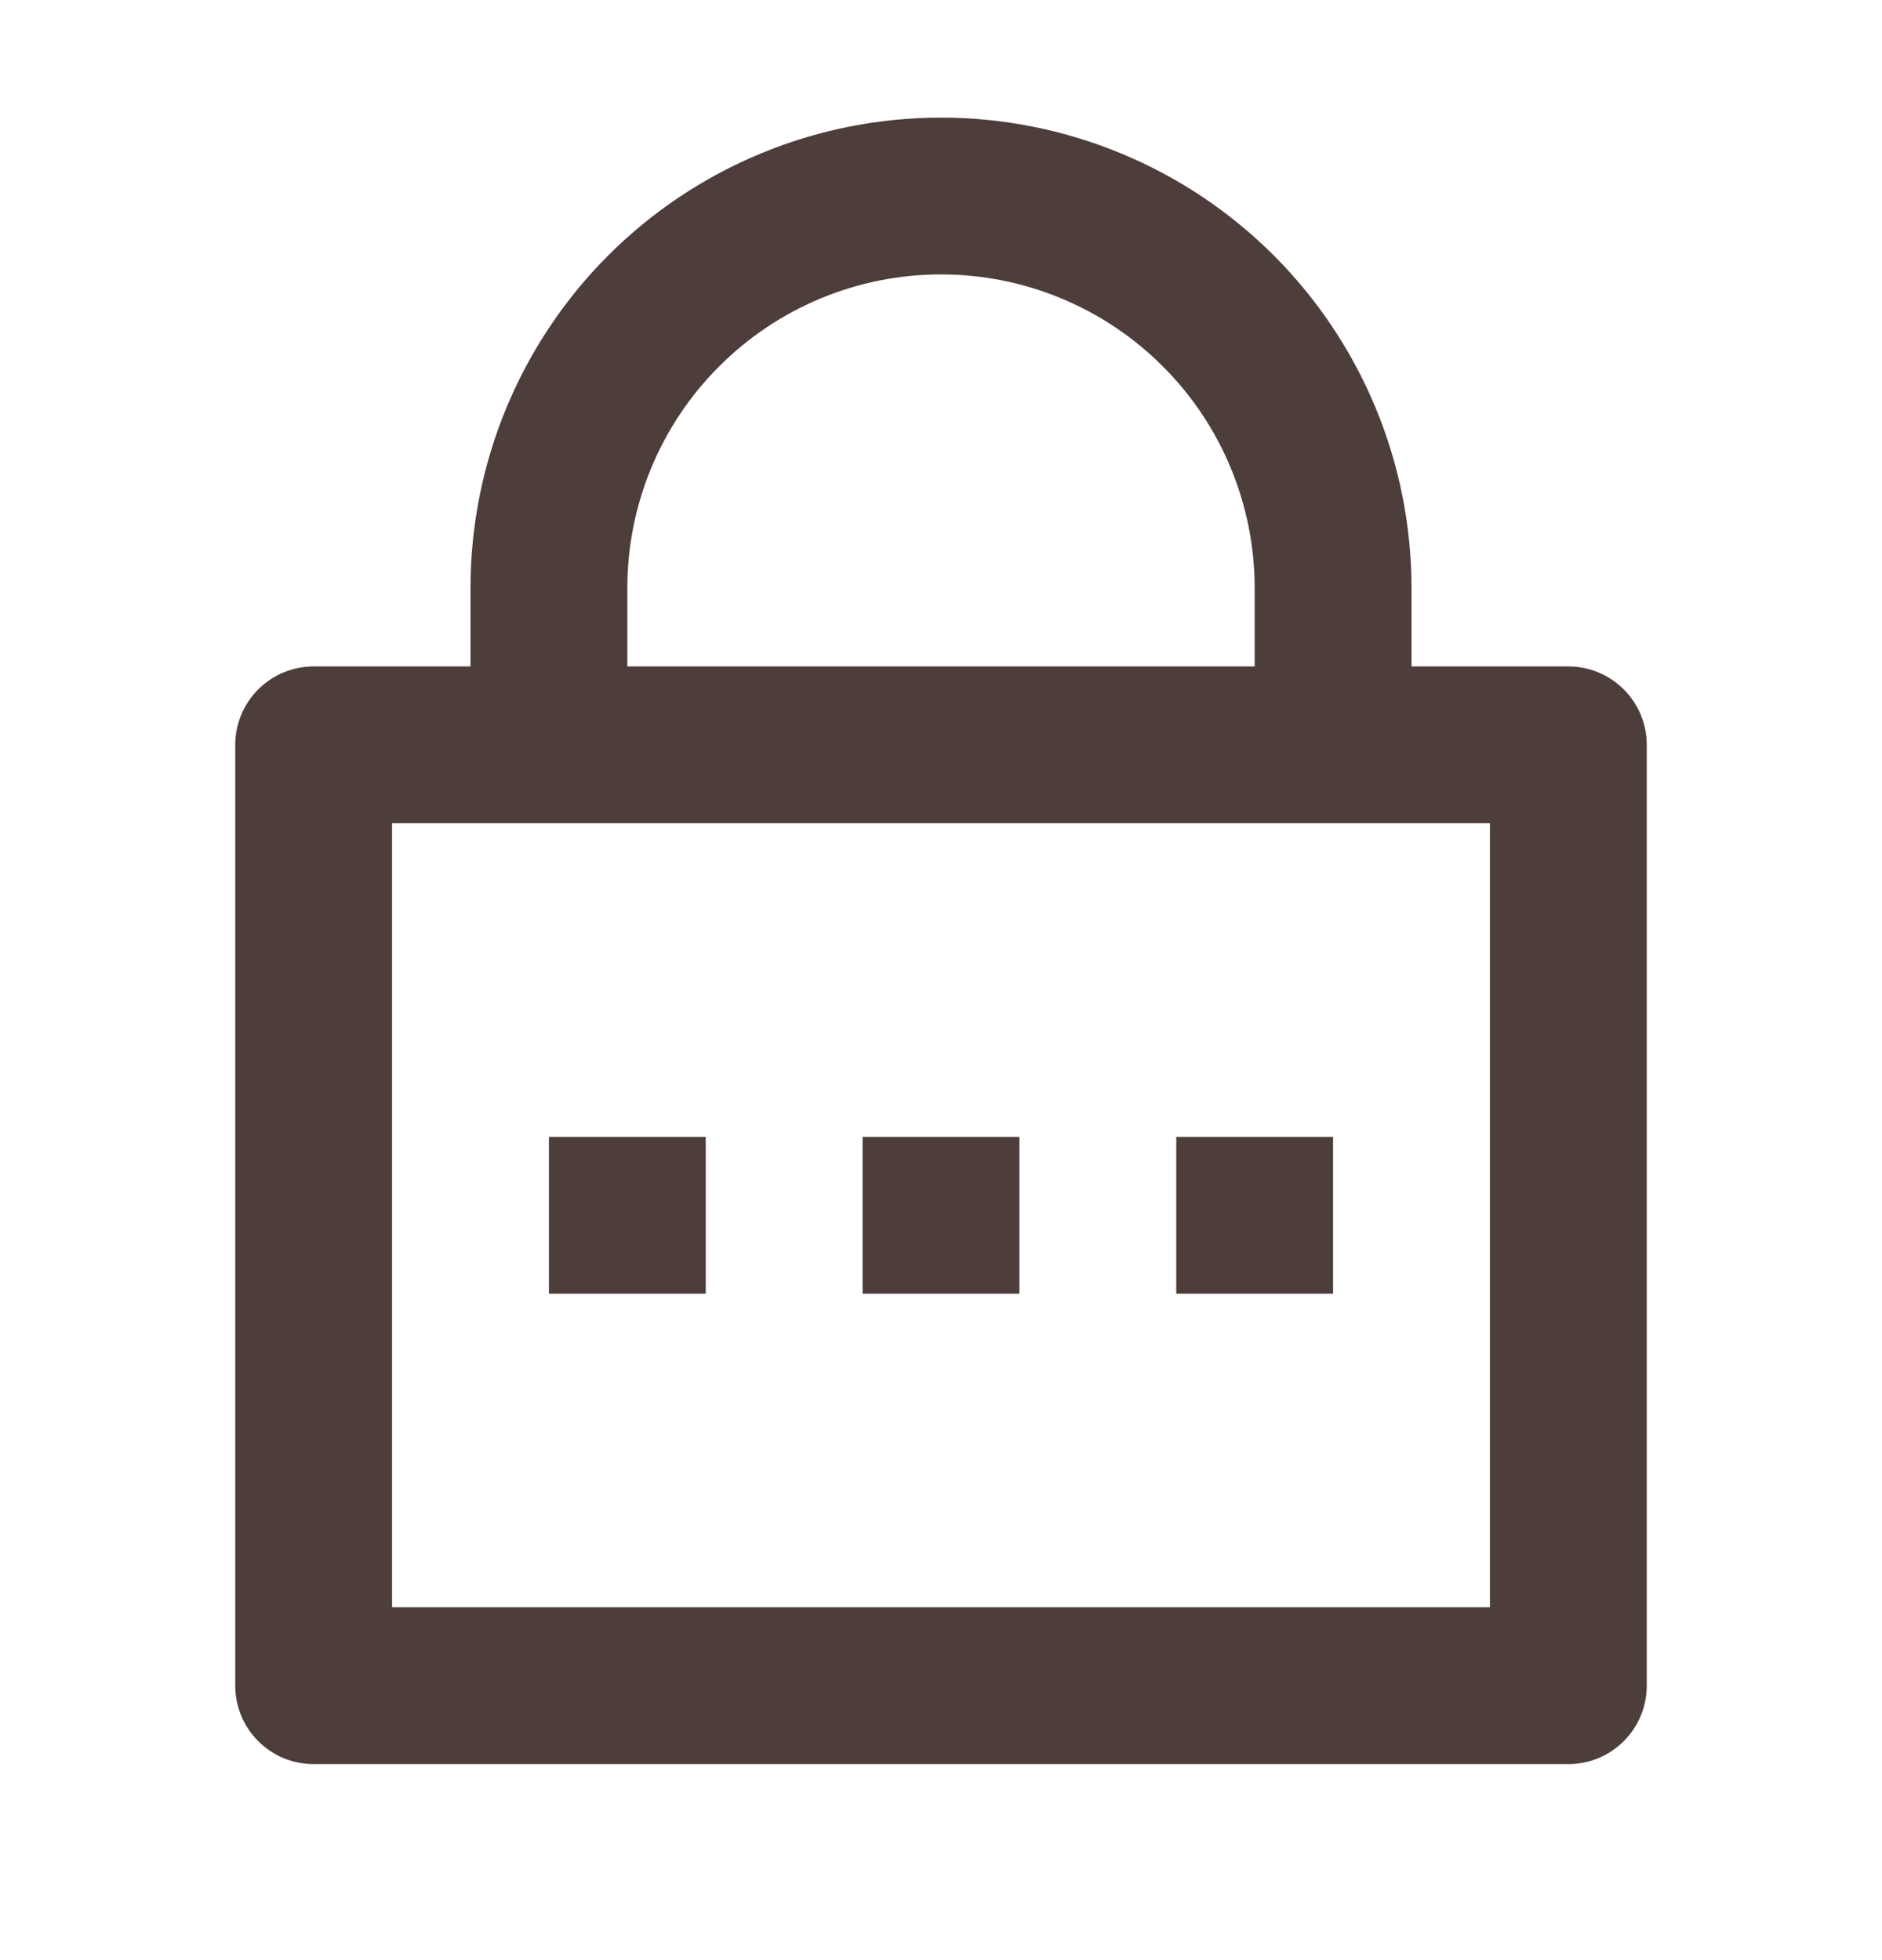 <svg width="24" height="25" viewBox="0 0 24 25" fill="none" xmlns="http://www.w3.org/2000/svg">
<g clip-path="url(#clip0_8_17)">
<path d="M18 8.5H20C20.265 8.5 20.52 8.605 20.707 8.793C20.895 8.98 21 9.235 21 9.5V21.5C21 21.765 20.895 22.02 20.707 22.207C20.52 22.395 20.265 22.5 20 22.5H4C3.735 22.5 3.48 22.395 3.293 22.207C3.105 22.02 3 21.765 3 21.5V9.5C3 9.235 3.105 8.98 3.293 8.793C3.48 8.605 3.735 8.5 4 8.5H6V7.5C6 5.909 6.632 4.383 7.757 3.257C8.883 2.132 10.409 1.5 12 1.5C13.591 1.5 15.117 2.132 16.243 3.257C17.368 4.383 18 5.909 18 7.5V8.5ZM5 10.5V20.5H19V10.5H5ZM11 14.5H13V16.5H11V14.5ZM7 14.5H9V16.5H7V14.5ZM15 14.5H17V16.5H15V14.5ZM16 8.5V7.5C16 6.439 15.579 5.422 14.828 4.672C14.078 3.921 13.061 3.5 12 3.5C10.939 3.5 9.922 3.921 9.172 4.672C8.421 5.422 8 6.439 8 7.5V8.5H16Z" fill="#4D3D3B"/>
</g>
<defs>
<clipPath id="clip0_8_17">
<rect width="24" height="24" fill="white" transform="translate(0 0.5)"/>
</clipPath>
</defs>
</svg>
